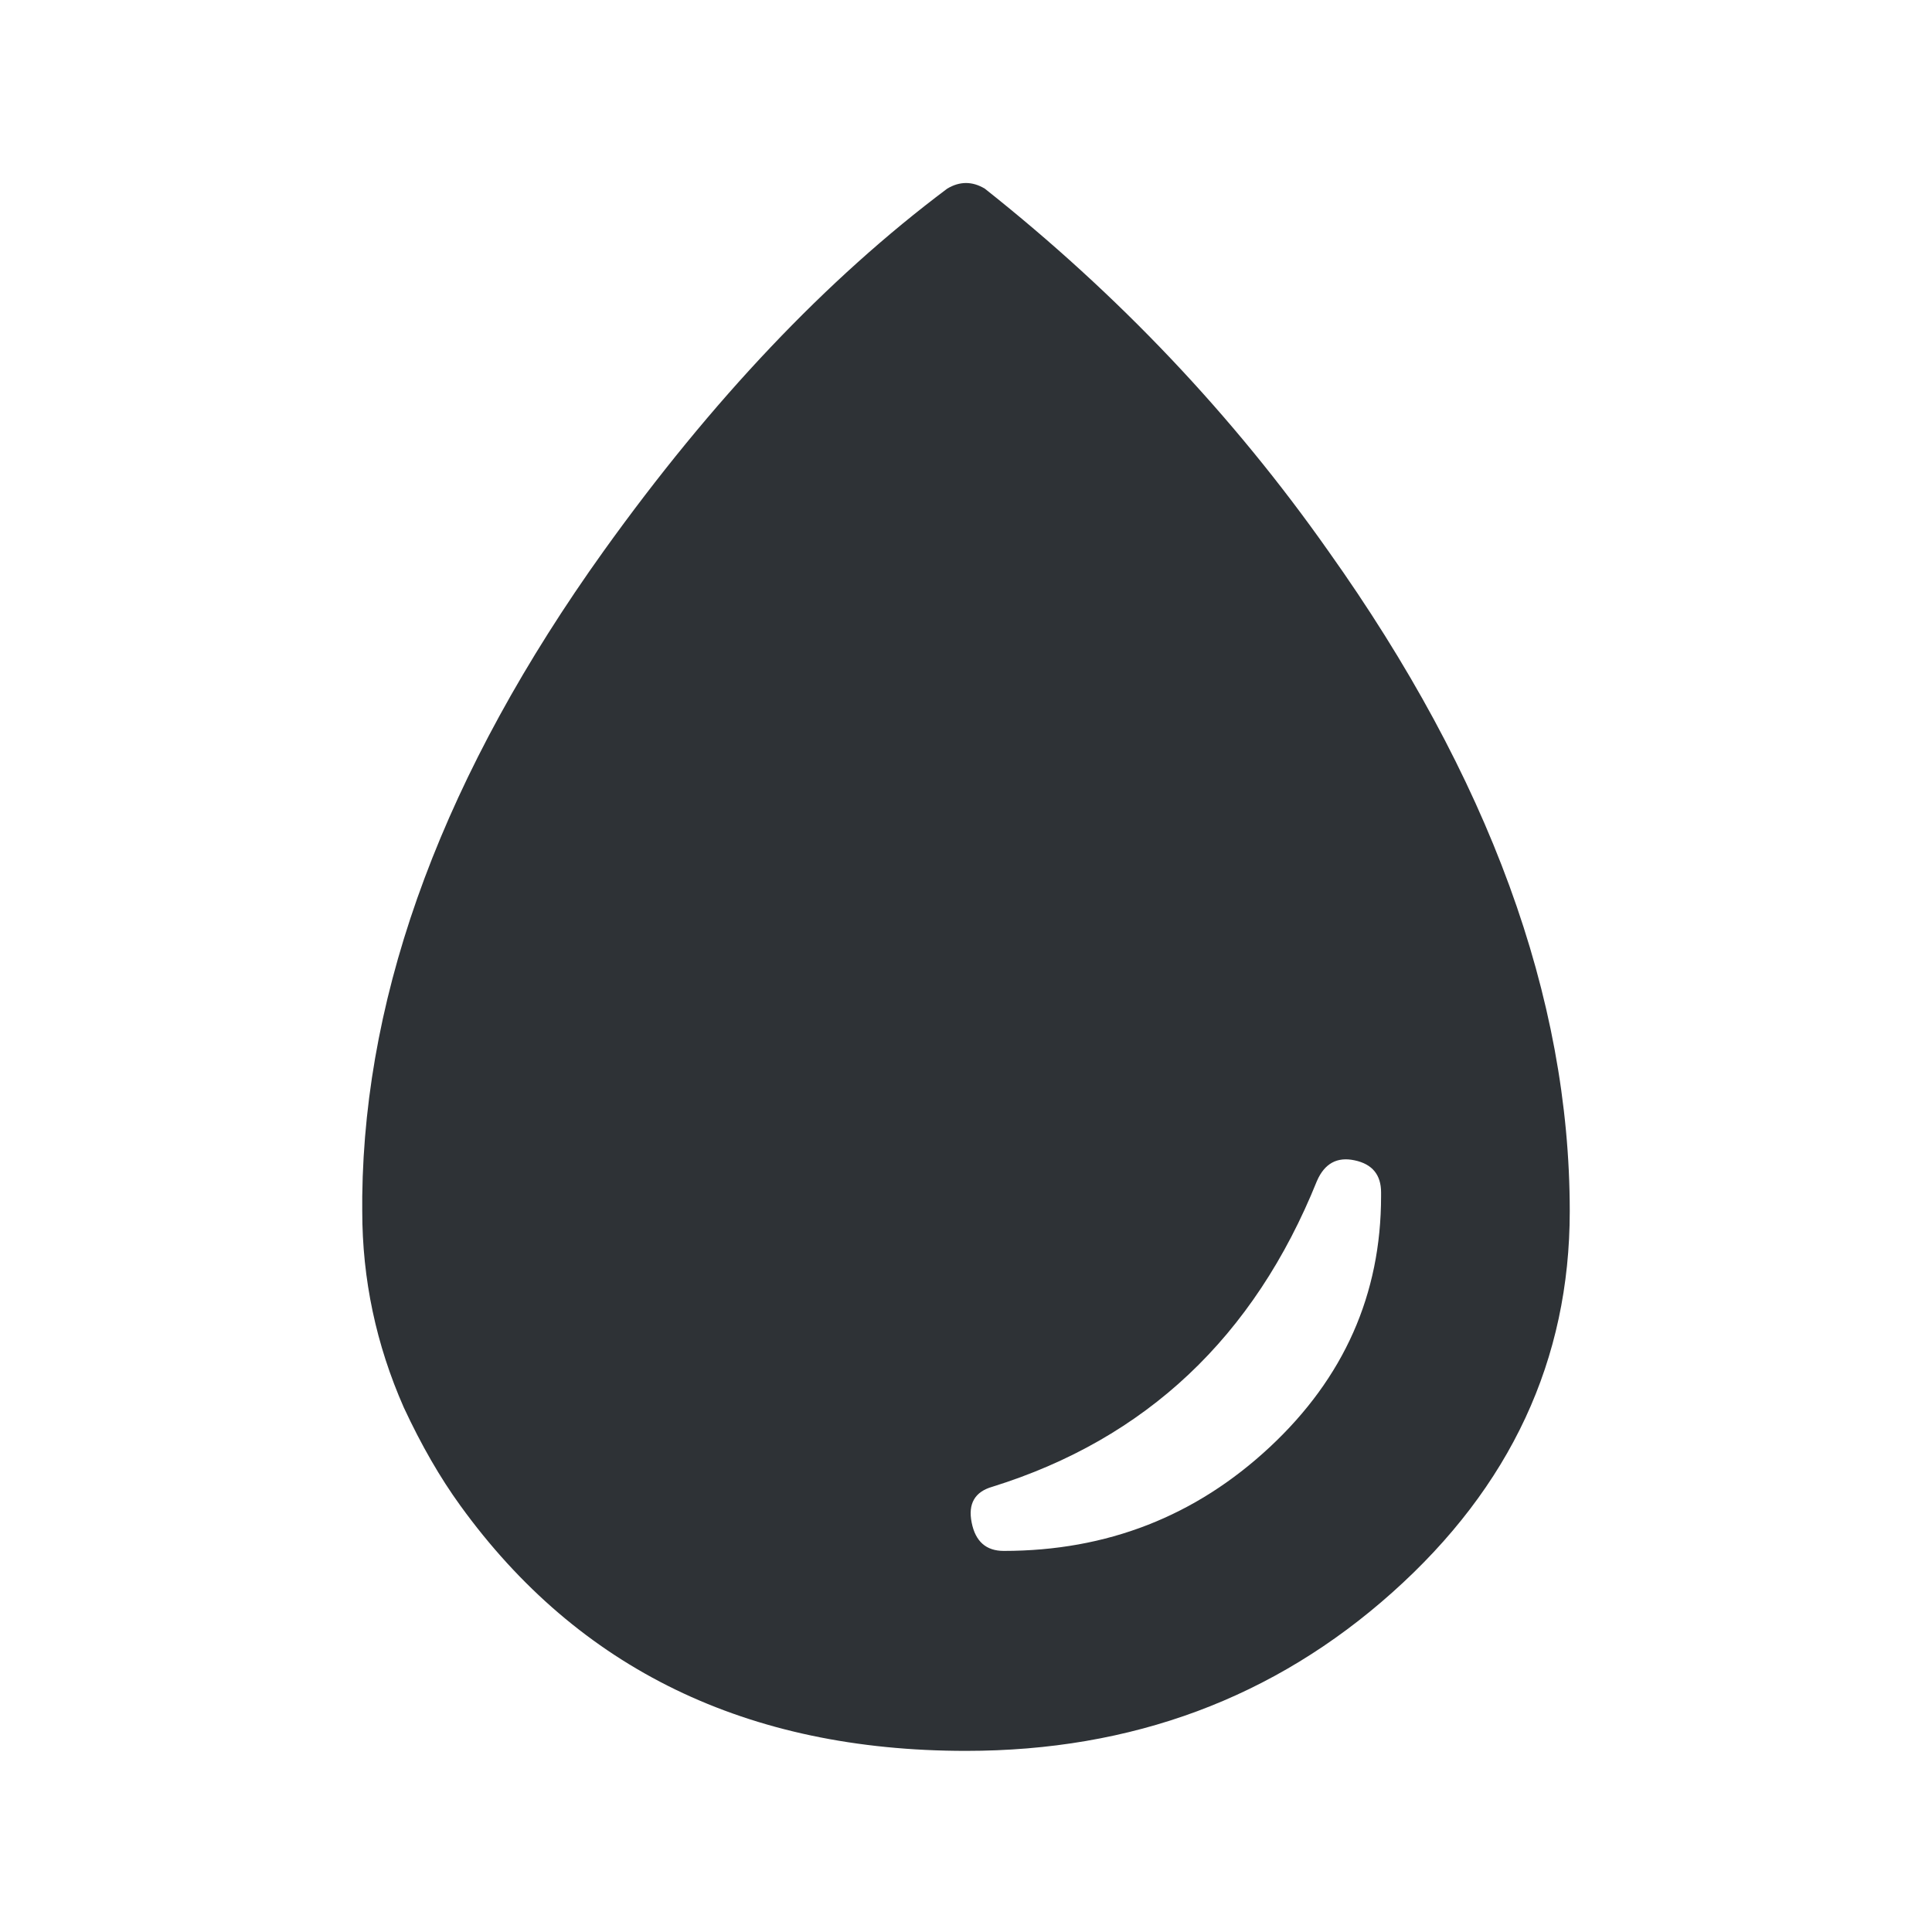 <?xml version="1.0" encoding="UTF-8"?>
<svg width="32px" height="32px" viewBox="0 0 32 32" version="1.1" xmlns="http://www.w3.org/2000/svg" xmlns:xlink="http://www.w3.org/1999/xlink">
    <!-- Generator: Sketch 63.1 (92452) - https://sketch.com -->
    <title>Icons/ion-ios-water</title>
    <desc>Created with Sketch.</desc>
    <g id="Icons/ion-ios-water" stroke="none" stroke-width="1" fill="none" fill-rule="evenodd" fill-opacity="0.9">
        <path d="M22,9.125 C24.667,12.875 26,16.521 26,20.062 C26,22.521 25.021,24.625 23.062,26.375 C21.104,28.125 18.75,29 16,29 C12.375,29 9.583,27.646 7.625,24.938 C7.292,24.479 6.979,23.938 6.688,23.312 C6.229,22.271 6,21.188 6,20.062 L6,19.812 C6.042,16.354 7.375,12.792 10,9.125 C11.792,6.625 13.687,4.625 15.688,3.125 C15.896,3 16.104,3 16.312,3.125 C18.521,4.875 20.417,6.875 22,9.125 Z M16.625,25.688 C18.333,25.688 19.802,25.115 21.031,23.969 C22.26,22.823 22.875,21.438 22.875,19.812 L22.875,19.75 C22.875,19.458 22.729,19.281 22.438,19.219 C22.146,19.156 21.938,19.271 21.812,19.562 C20.771,22.146 18.979,23.833 16.438,24.625 C16.146,24.708 16.031,24.906 16.094,25.219 C16.156,25.531 16.333,25.688 16.625,25.688 Z" id="↳-🎨-Fill" fill="#181C21"></path>
    </g>
</svg>